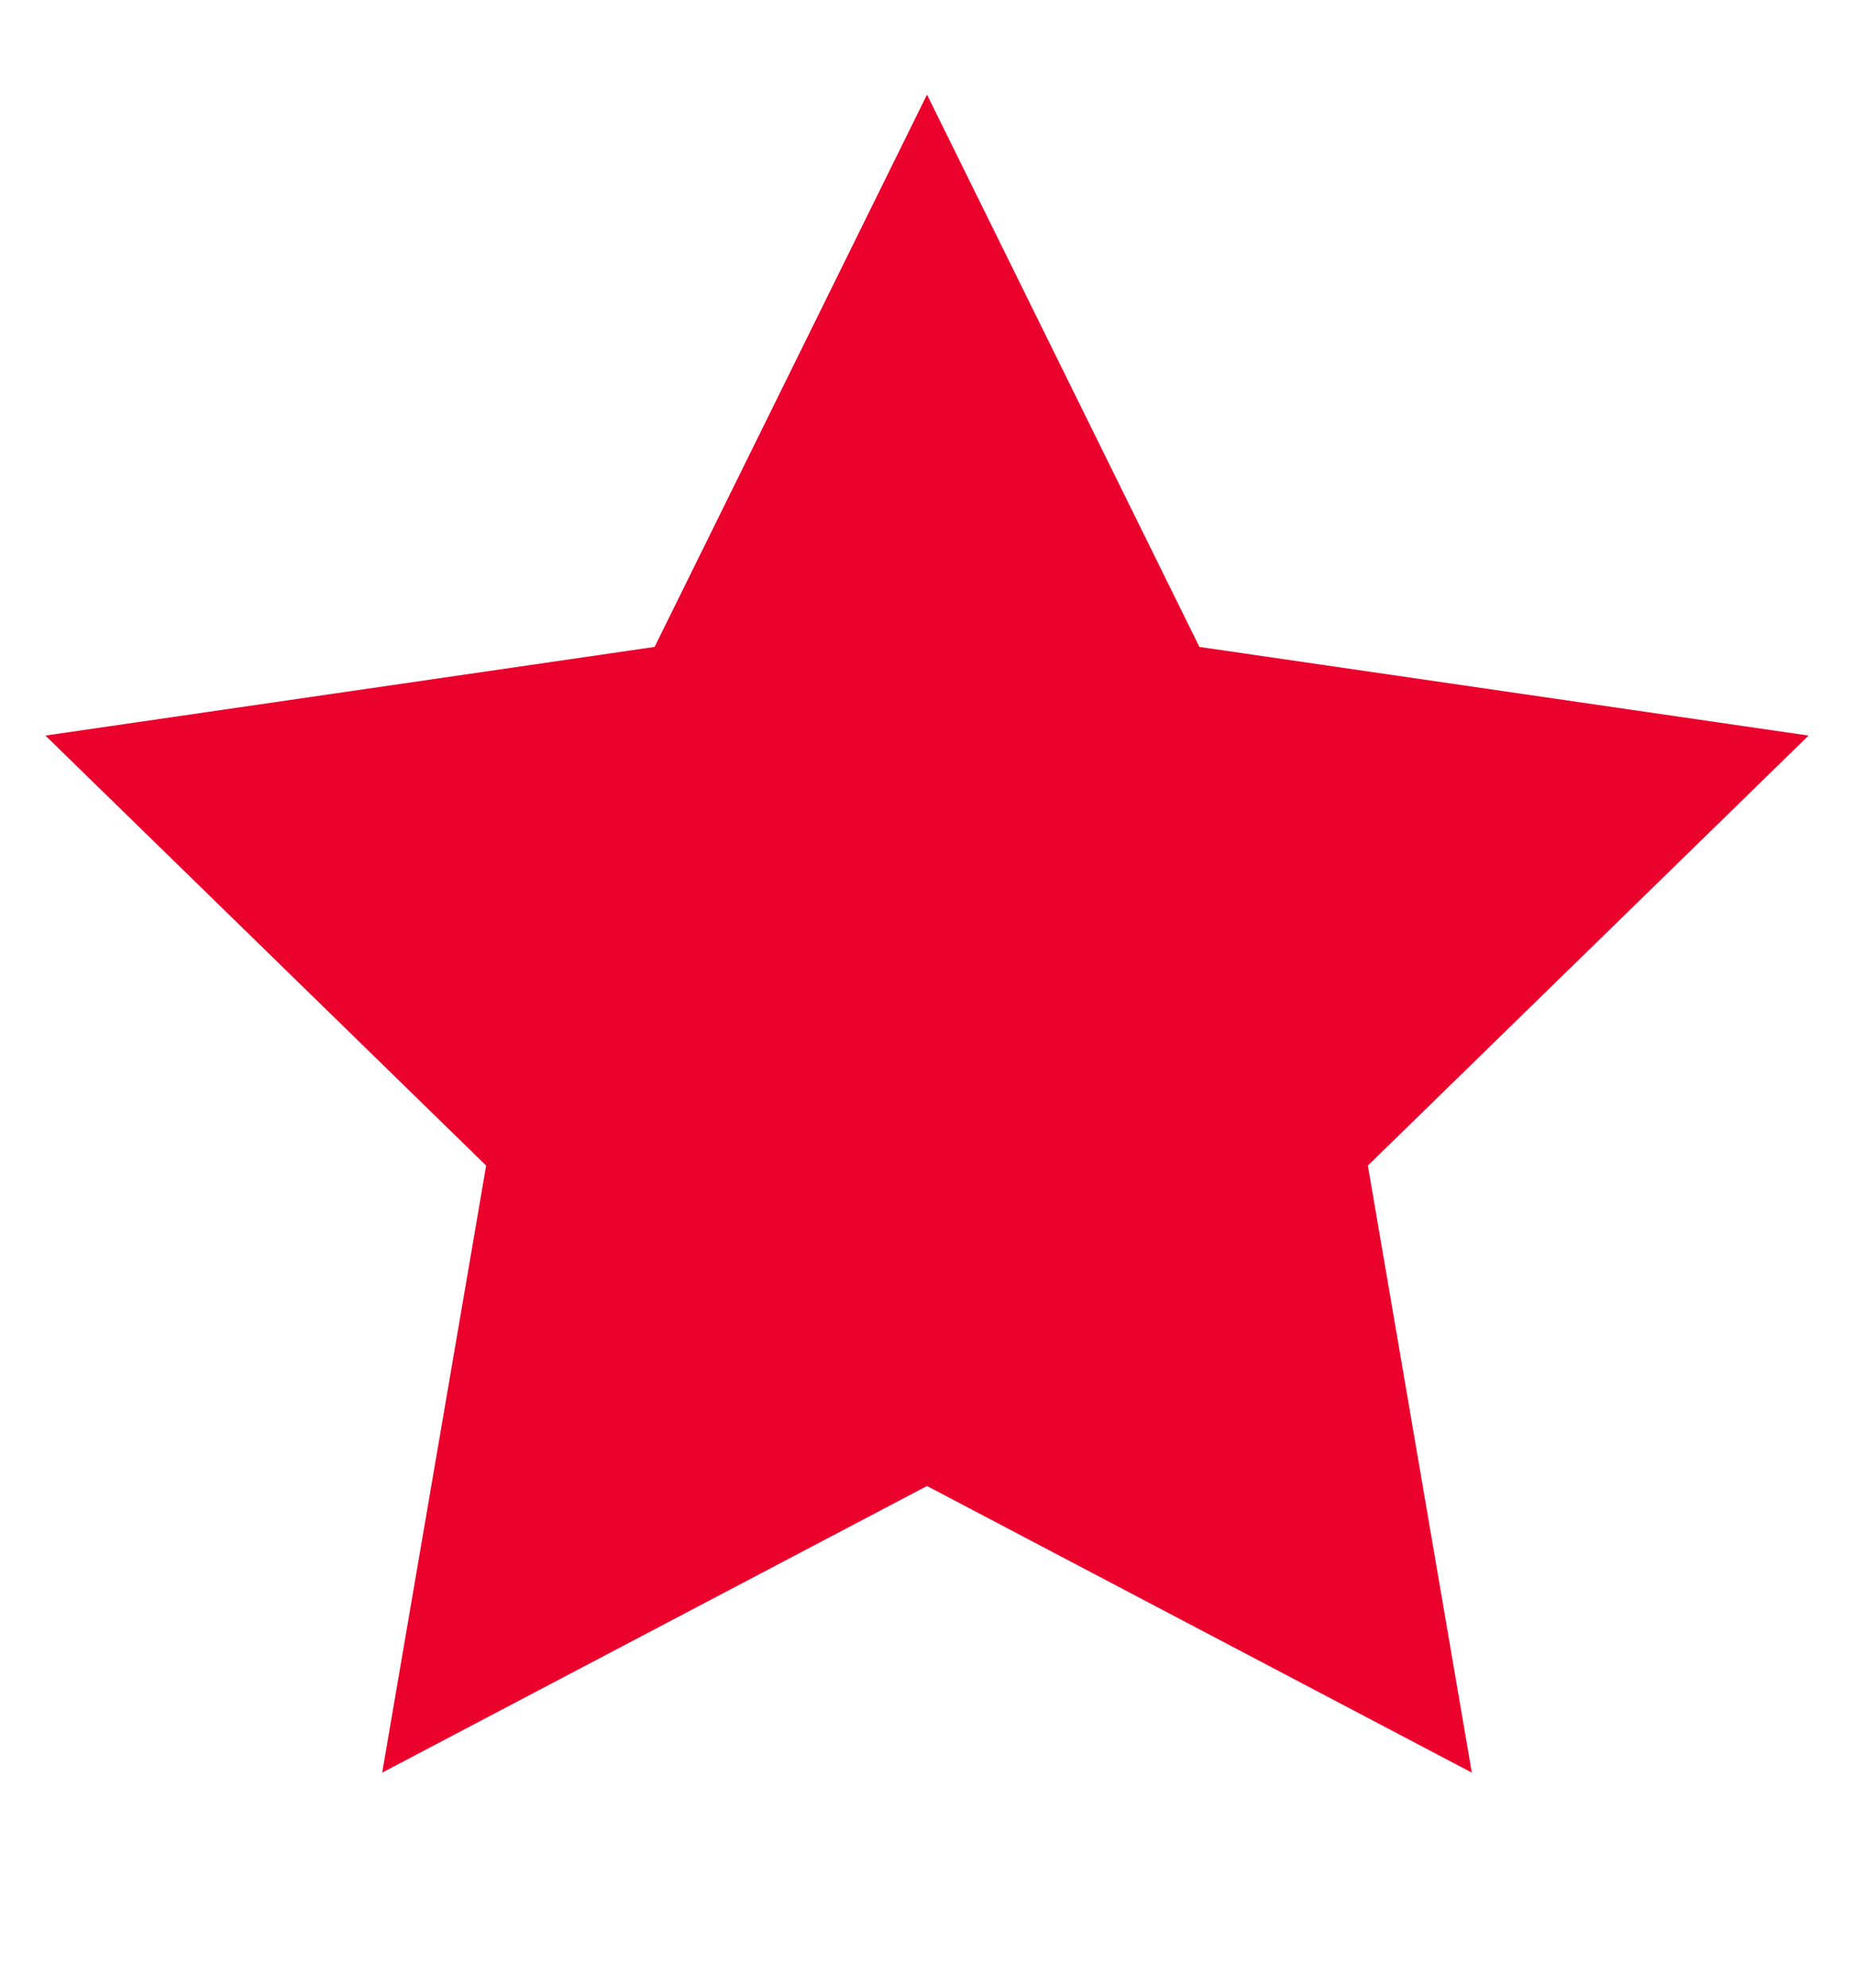 <svg xmlns="http://www.w3.org/2000/svg" width="14" height="15" viewBox="0 0 14 15">
    <g fill="none" fill-rule="evenodd">
        <g fill="#EA012C" fill-rule="nonzero">
            <g>
                <g>
                    <g>
                        <g>
                            <g>
                                <path d="M7 10.5L2.886 12.663 3.671 8.082 0.343 4.837 4.943 4.168 7 0 9.057 4.168 13.657 4.837 10.329 8.082 11.114 12.663z" transform="translate(-1177 -653) translate(100 421) translate(0 58) translate(968) translate(92 174) translate(17 .714)"/>
                            </g>
                        </g>
                    </g>
                </g>
            </g>
        </g>
    </g>
</svg>
